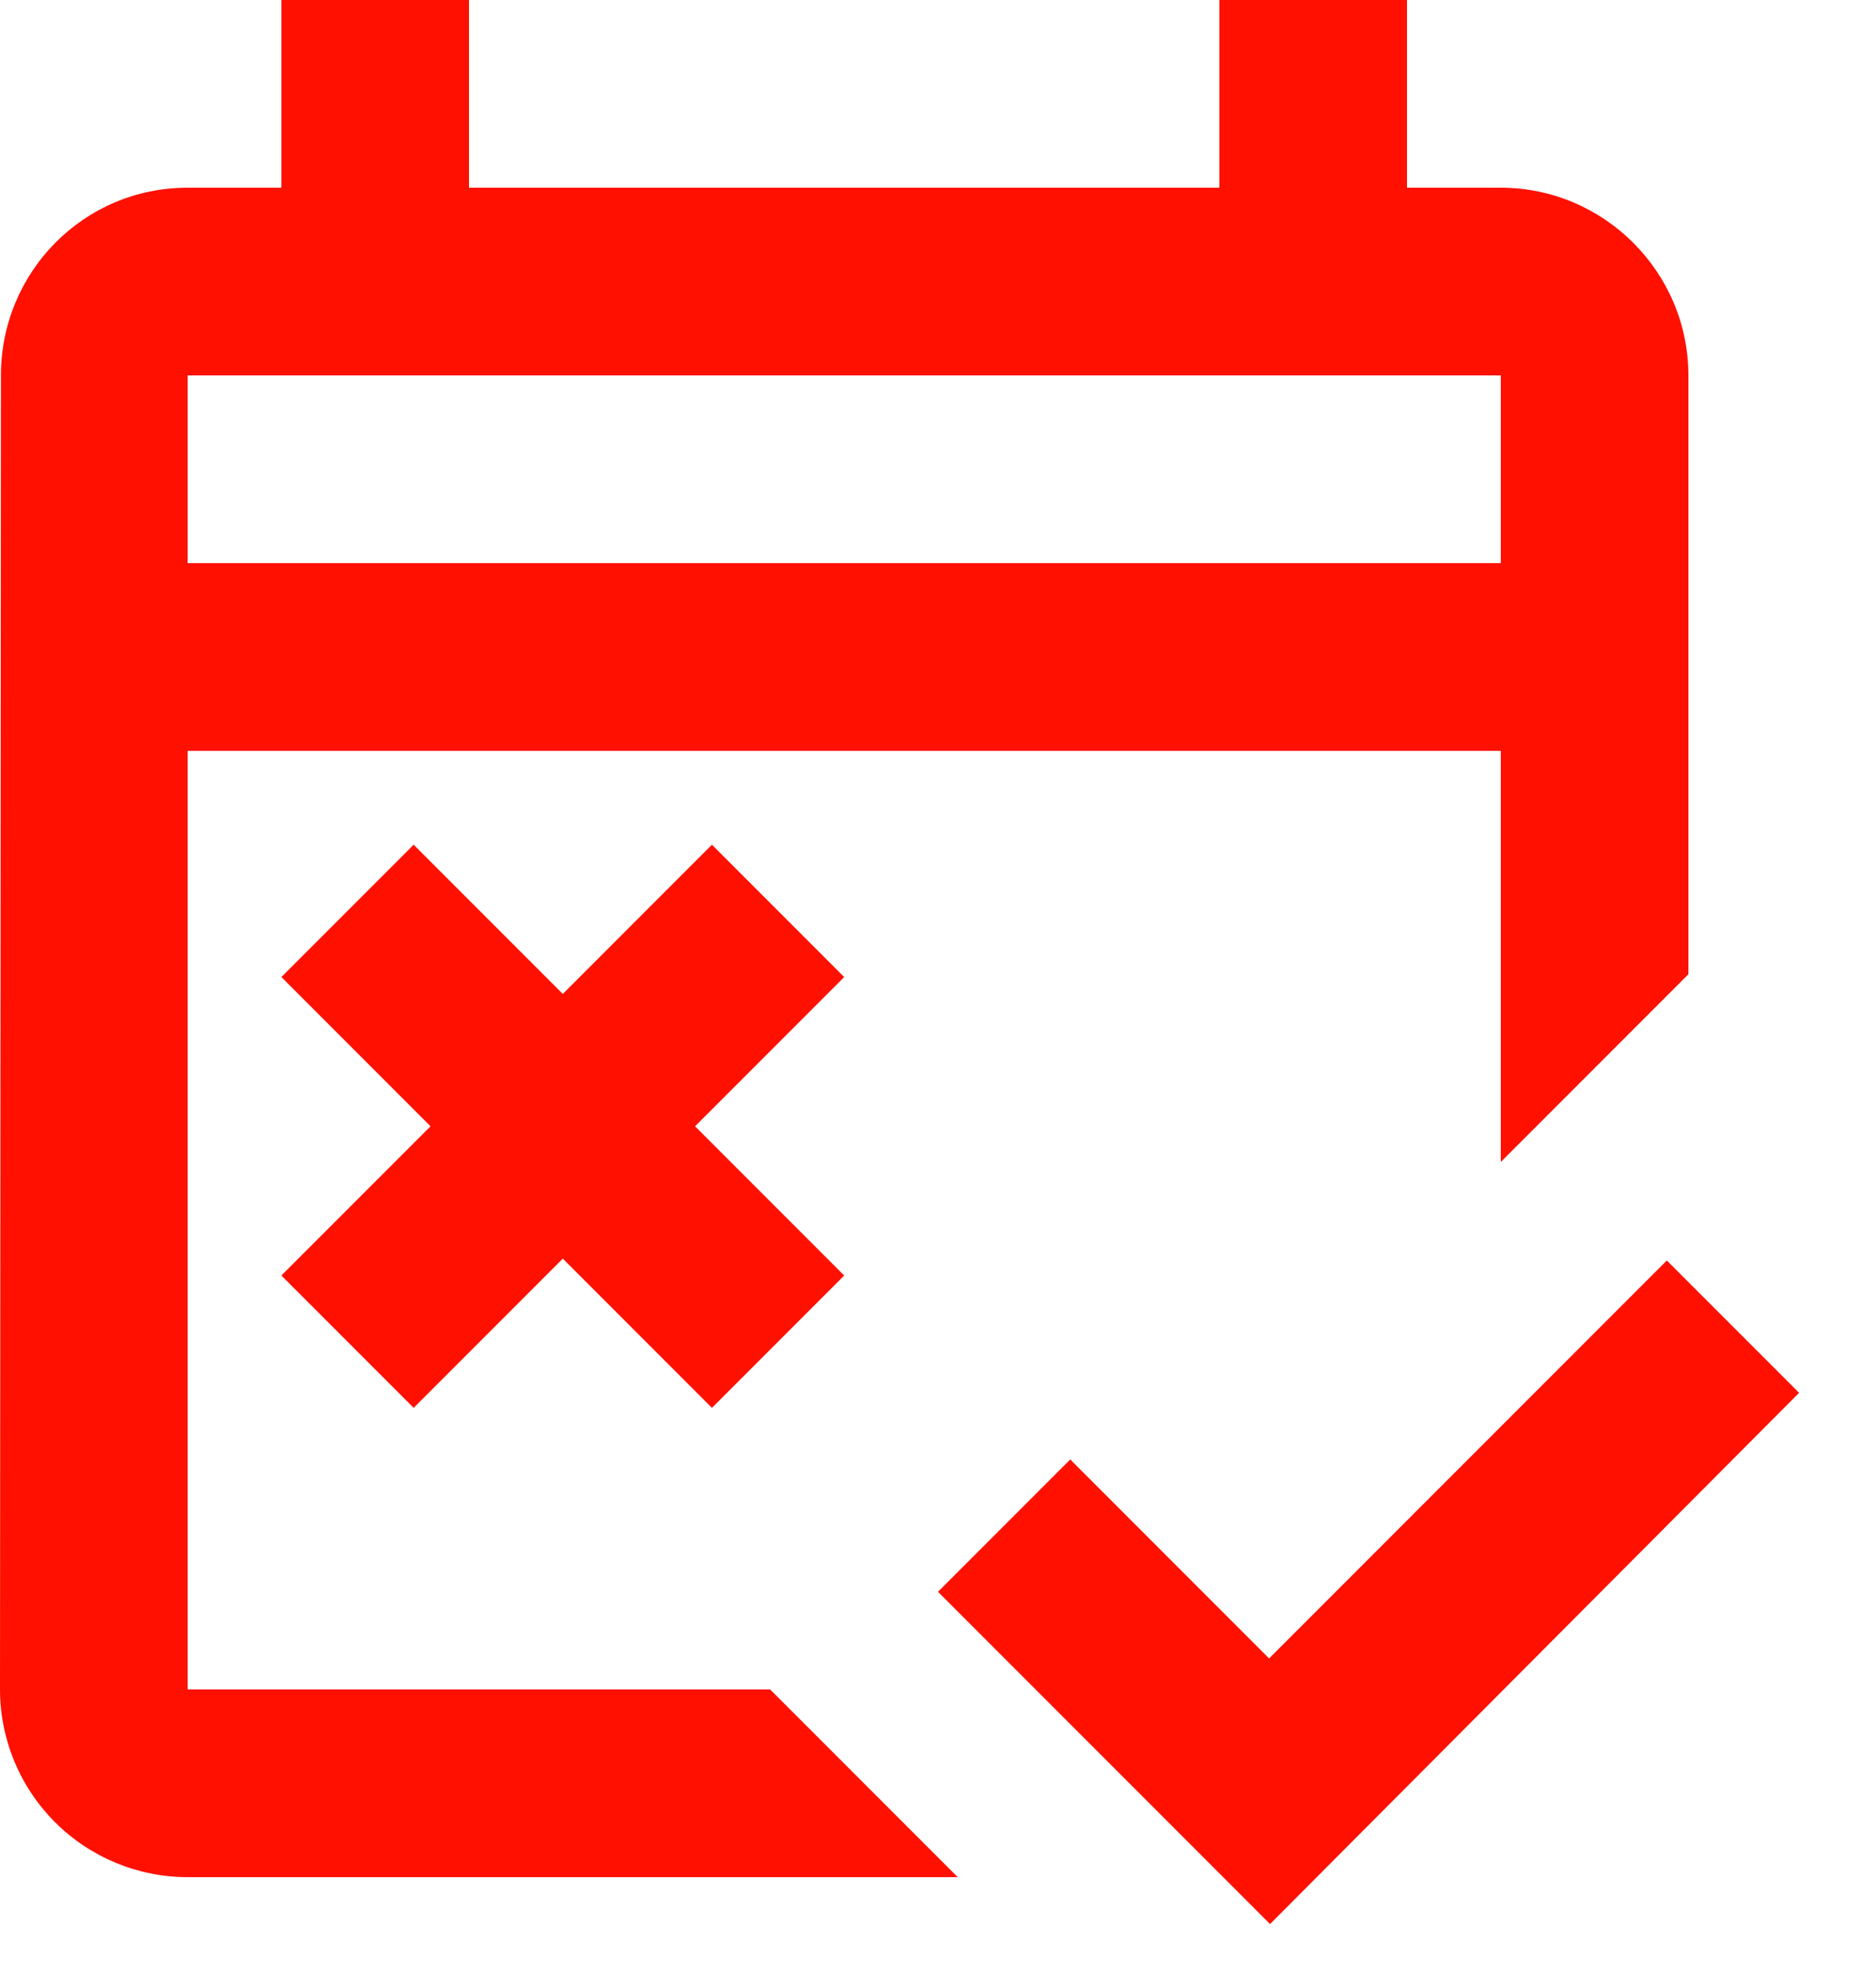 <svg width="20" height="21" viewBox="0 0 20 21" fill="none" xmlns="http://www.w3.org/2000/svg">
<path d="M8.21 18H2V8H16V12.38L18 10.38V4C18 2.9 17.1 2 16 2H15V0H13V2H5V0H3V2H2C0.89 2 0.01 2.9 0.01 4L0 18C0 18.53 0.211 19.039 0.586 19.414C0.961 19.789 1.47 20 2 20H10.21L8.21 18ZM2 4H16V6H2V4ZM13.54 20.5L10 16.96L11.41 15.55L13.53 17.67L17.77 13.43L19.18 14.84L13.54 20.5ZM7.41 12L9 13.59L7.59 15L6 13.41L4.41 15L3 13.59L4.59 12L3 10.41L4.41 9L6 10.59L7.59 9L9 10.41L7.41 12Z" fill="#FF1000"/>
</svg>
